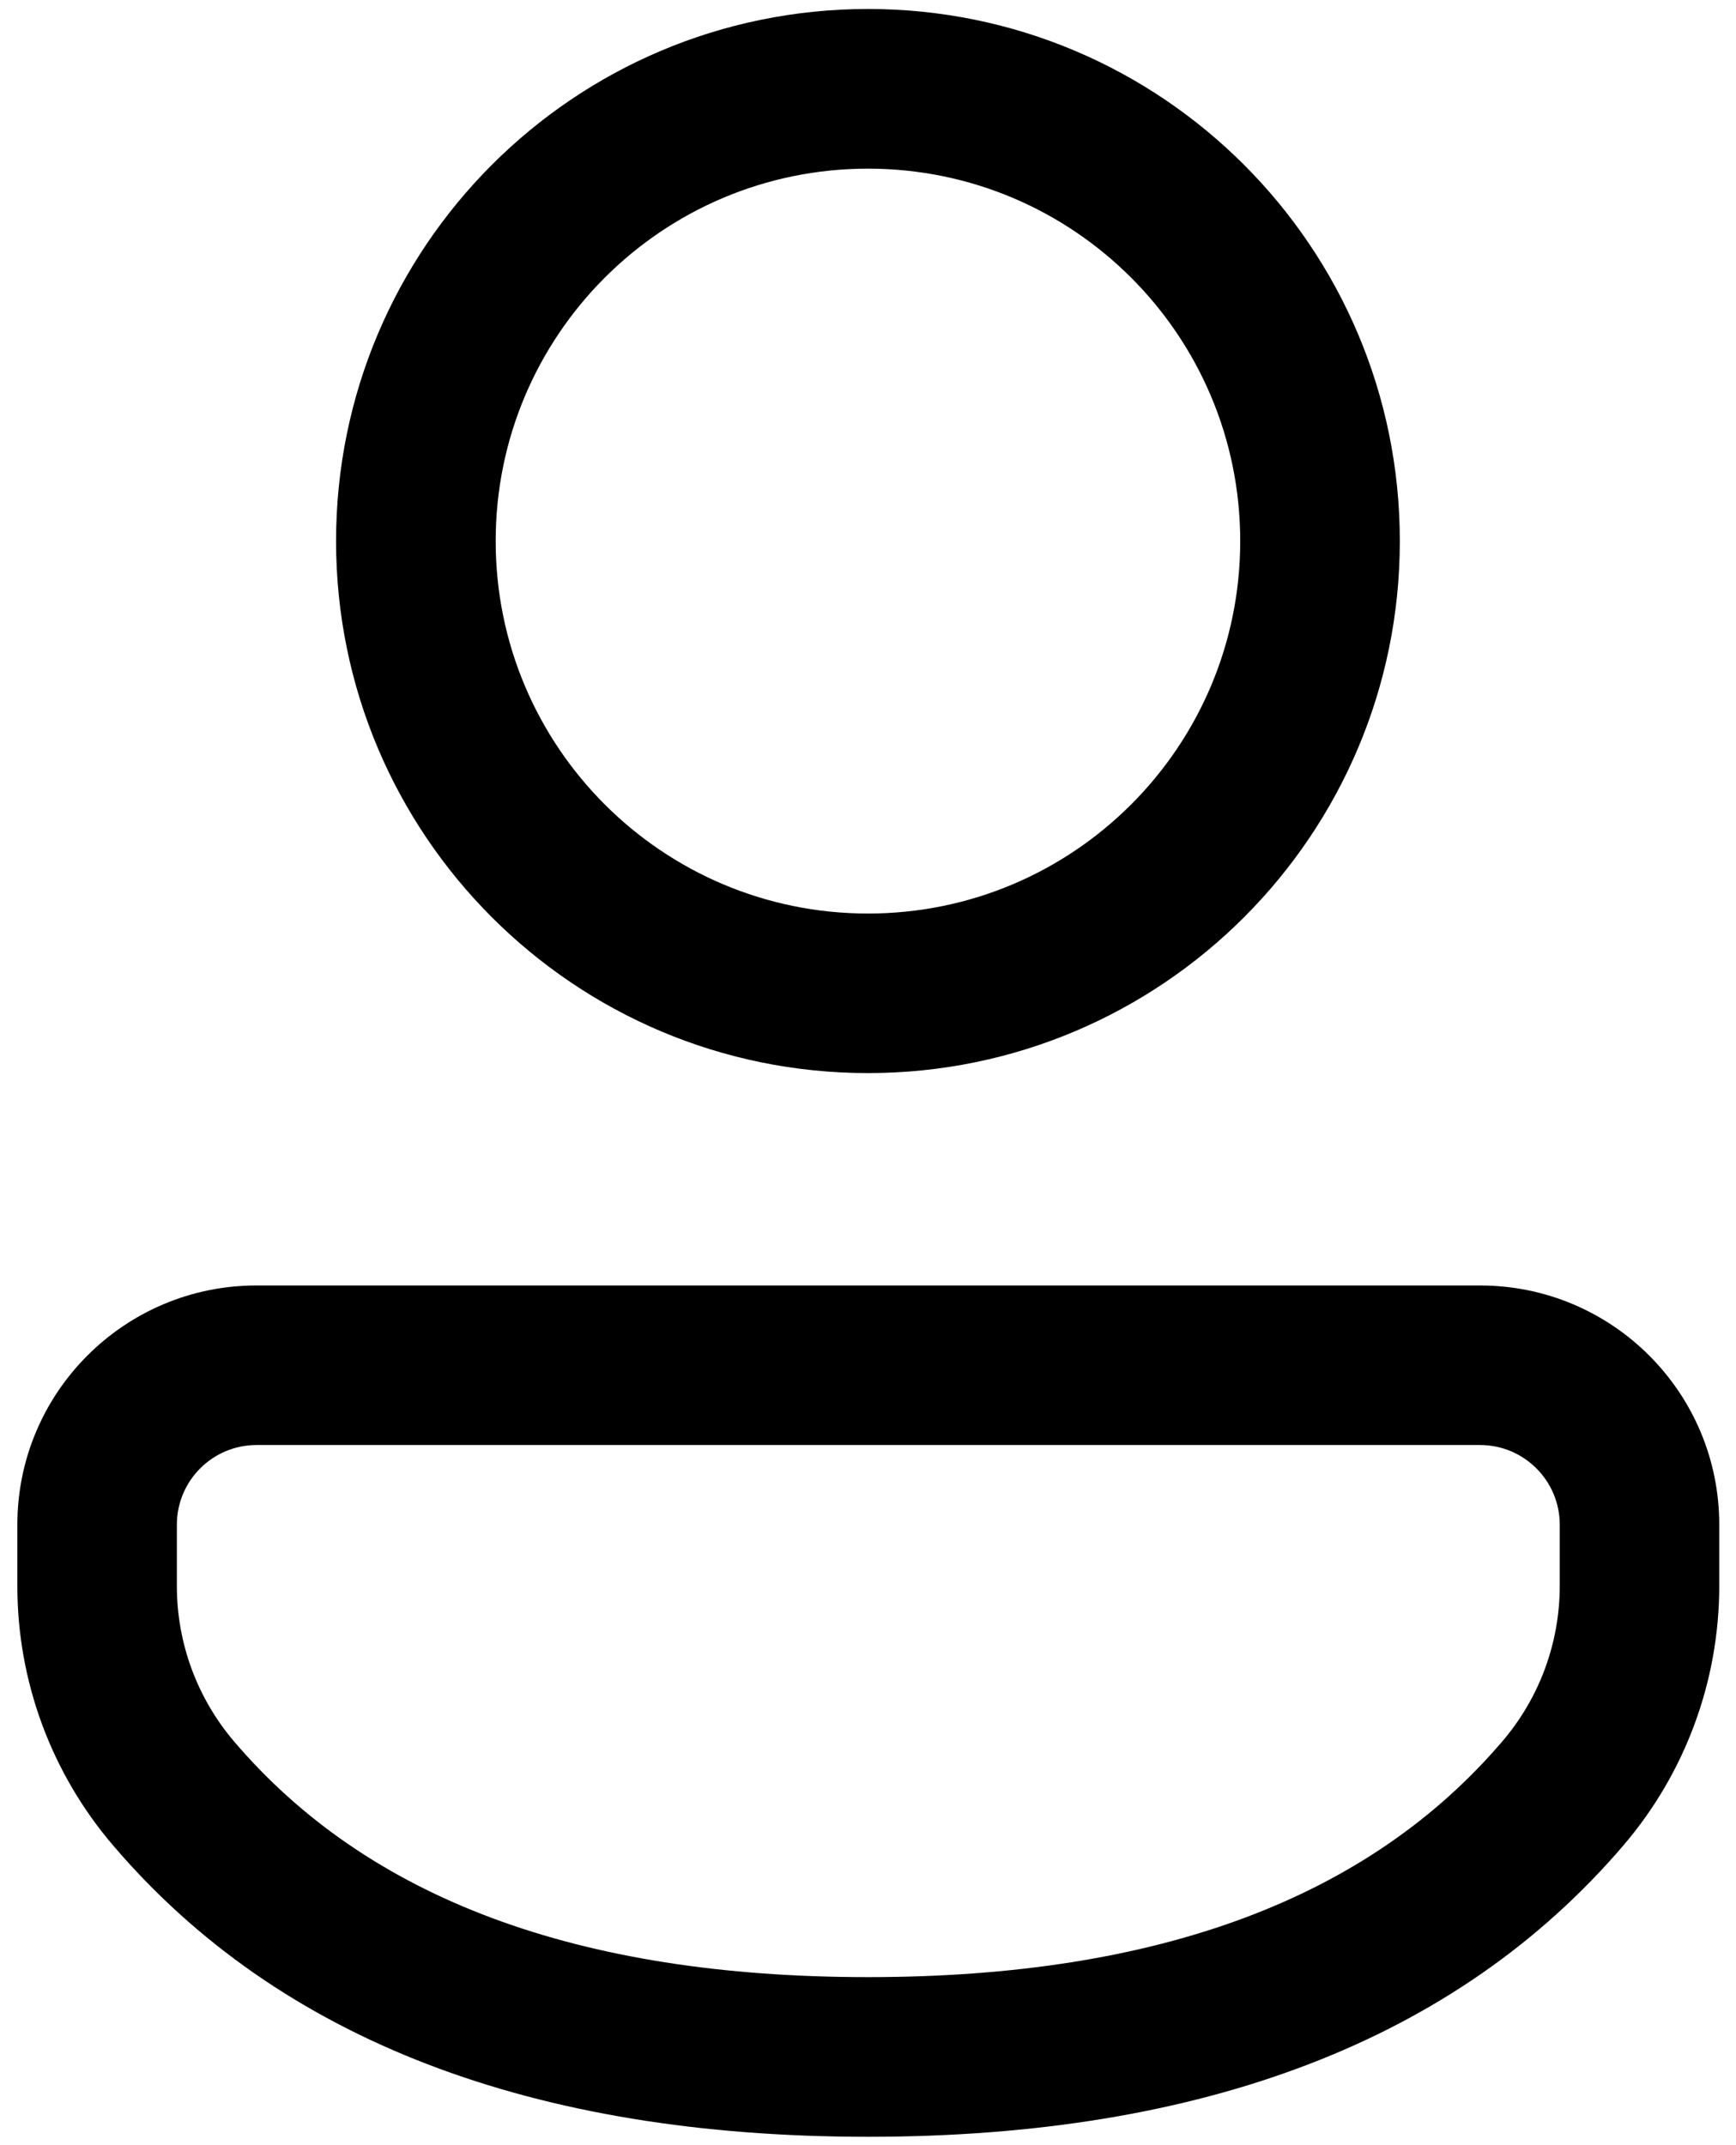 <svg  fill="currentColor" width="17" height="21" viewBox="0 0 17 21" xmlns="http://www.w3.org/2000/svg">
<path d="M14.493 12.584C15.787 12.584 16.836 13.632 16.836 14.926V15.525C16.836 16.457 16.503 17.358 15.897 18.066C14.263 19.976 11.776 20.918 8.5 20.918C5.223 20.918 2.737 19.975 1.106 18.064C0.502 17.357 0.17 16.458 0.17 15.528V14.926C0.17 13.632 1.219 12.584 2.512 12.584H14.493ZM14.493 14.146H2.512C2.082 14.146 1.732 14.495 1.732 14.926V15.528C1.732 16.086 1.931 16.625 2.294 17.05C3.599 18.579 5.647 19.355 8.5 19.355C11.352 19.355 13.402 18.579 14.71 17.049C15.074 16.625 15.274 16.084 15.274 15.525V14.926C15.274 14.495 14.924 14.146 14.493 14.146ZM8.5 0.088C11.376 0.088 13.708 2.42 13.708 5.297C13.708 8.173 11.376 10.505 8.5 10.505C5.623 10.505 3.291 8.173 3.291 5.297C3.291 2.42 5.623 0.088 8.5 0.088ZM8.5 1.651C6.486 1.651 4.854 3.283 4.854 5.297C4.854 7.31 6.486 8.943 8.5 8.943C10.513 8.943 12.145 7.31 12.145 5.297C12.145 3.283 10.513 1.651 8.5 1.651Z"  fill="currentColor" ></path>
</svg>
